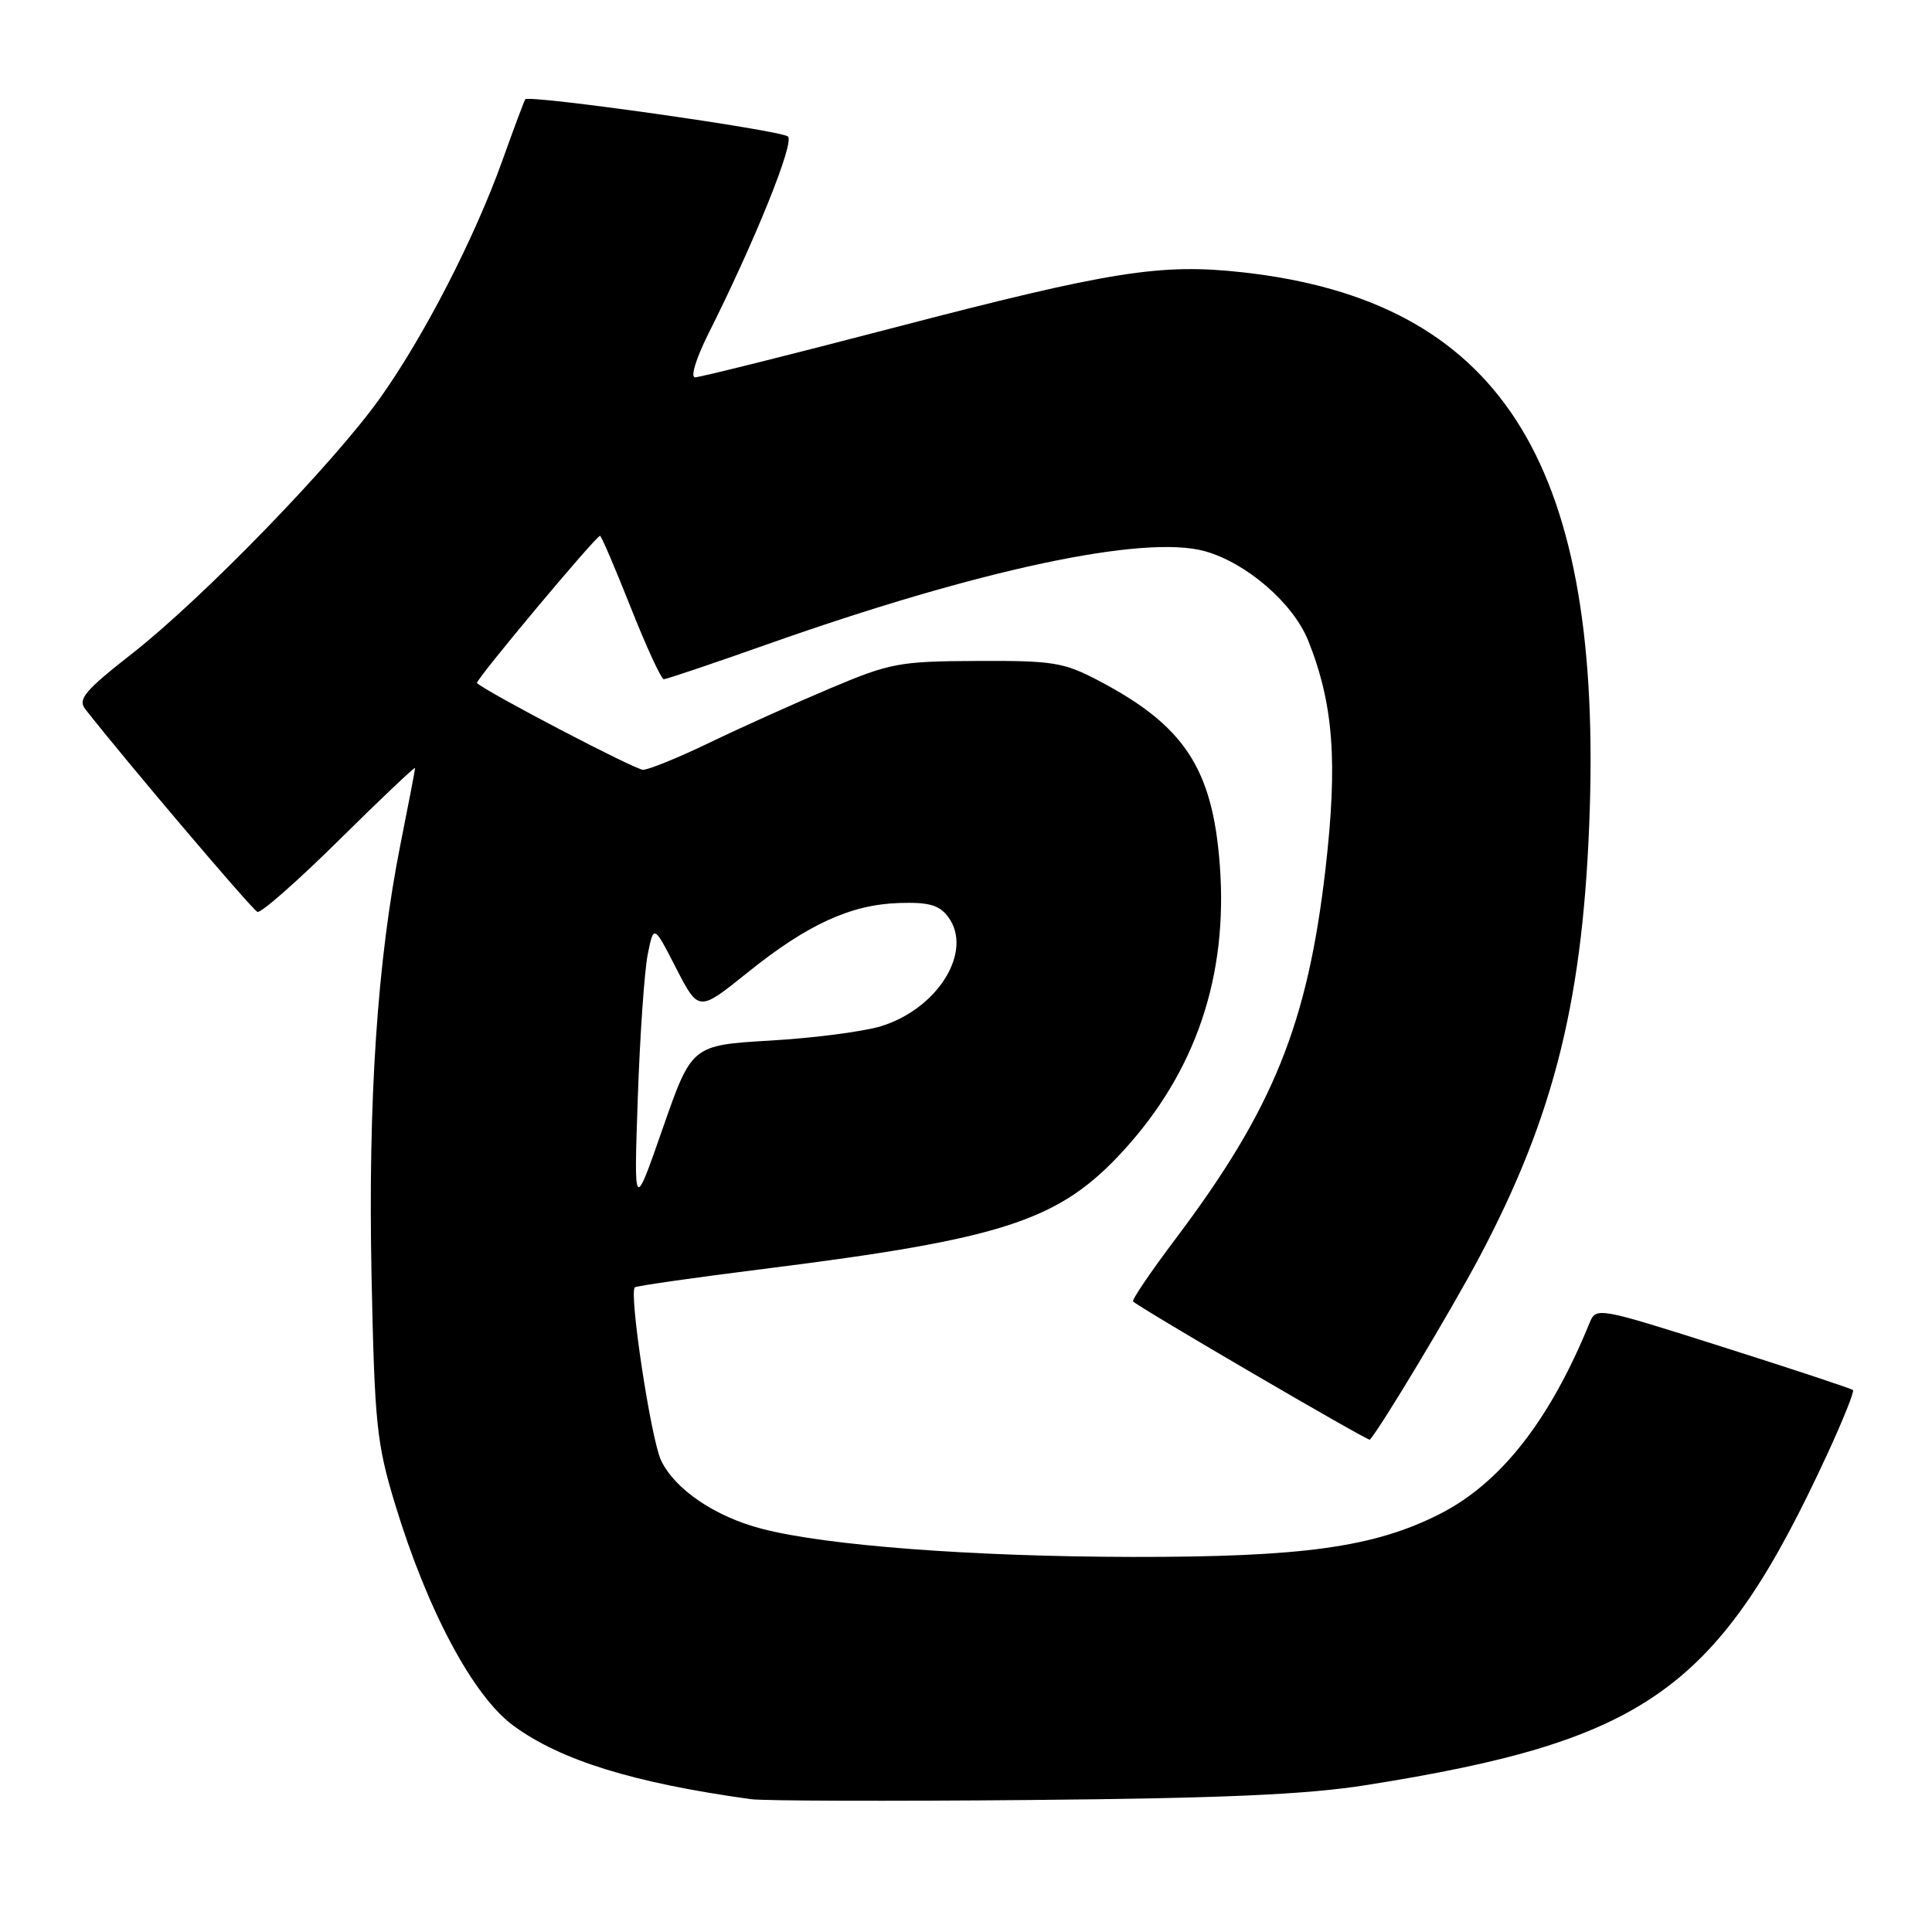 <?xml version="1.0" encoding="UTF-8" standalone="no"?>
<!DOCTYPE svg PUBLIC "-//W3C//DTD SVG 1.1//EN" "http://www.w3.org/Graphics/SVG/1.1/DTD/svg11.dtd" >
<svg xmlns="http://www.w3.org/2000/svg" xmlns:xlink="http://www.w3.org/1999/xlink" version="1.1" viewBox="0 0 256 256">
 <g >
 <path fill="currentColor"
d=" M 181.00 236.54 C 218.36 230.62 227.73 223.89 242.19 192.54 C 244.22 188.14 245.72 184.39 245.53 184.19 C 245.34 184.00 237.60 181.44 228.34 178.50 C 211.57 173.18 211.50 173.17 210.61 175.33 C 205.34 188.24 198.82 196.54 190.76 200.62 C 182.07 205.02 172.67 206.33 150.00 206.30 C 128.83 206.26 109.52 204.80 100.98 202.58 C 94.75 200.97 89.41 197.34 87.59 193.50 C 86.25 190.65 83.32 171.31 84.12 170.58 C 84.33 170.39 92.01 169.29 101.19 168.14 C 133.13 164.13 140.38 161.74 148.89 152.43 C 158.47 141.94 162.74 129.29 161.63 114.61 C 160.67 101.84 156.94 96.16 145.61 90.21 C 140.95 87.76 139.54 87.53 129.50 87.58 C 119.18 87.62 117.98 87.84 110.00 91.21 C 105.33 93.18 98.14 96.42 94.03 98.40 C 89.92 100.38 85.95 102.00 85.20 102.00 C 84.16 102.00 64.64 91.80 63.20 90.51 C 62.89 90.23 78.97 71.00 79.51 71.00 C 79.68 71.00 81.51 75.28 83.58 80.50 C 85.65 85.73 87.62 90.00 87.96 90.00 C 88.30 90.00 94.41 87.94 101.54 85.42 C 129.71 75.45 151.61 70.79 159.66 73.04 C 165.19 74.59 171.35 79.93 173.34 84.88 C 176.70 93.28 177.27 100.91 175.63 115.18 C 173.26 135.70 168.67 147.02 155.83 164.07 C 152.50 168.49 149.94 172.26 150.14 172.45 C 151.11 173.37 181.32 191.01 181.52 190.77 C 183.17 188.82 192.33 173.55 196.03 166.57 C 206.06 147.64 209.88 132.07 210.66 107.00 C 212.08 60.86 198.48 39.86 164.72 36.09 C 153.81 34.87 147.24 35.91 118.37 43.44 C 104.54 47.05 92.72 50.00 92.10 50.00 C 91.46 50.00 92.23 47.49 93.85 44.25 C 100.04 31.92 105.29 18.90 104.41 18.09 C 103.49 17.26 70.07 12.52 69.60 13.16 C 69.46 13.35 68.09 17.01 66.56 21.29 C 62.87 31.59 56.14 44.64 50.33 52.79 C 44.12 61.49 26.89 79.24 17.56 86.56 C 11.26 91.49 10.28 92.65 11.29 93.95 C 16.53 100.66 33.43 120.57 34.11 120.83 C 34.59 121.01 39.48 116.70 44.99 111.25 C 50.50 105.80 55.00 101.54 55.00 101.77 C 55.00 102.00 54.13 106.53 53.07 111.84 C 50.00 127.21 48.76 145.73 49.23 169.05 C 49.64 188.72 49.90 191.23 52.34 199.28 C 56.62 213.37 62.68 224.72 68.00 228.64 C 74.26 233.25 83.95 236.25 99.50 238.40 C 101.15 238.63 117.80 238.68 136.50 238.51 C 162.08 238.28 173.10 237.79 181.00 236.54 Z  M 84.51 145.50 C 84.79 137.25 85.39 128.70 85.82 126.50 C 86.62 122.50 86.62 122.50 89.59 128.29 C 92.57 134.08 92.57 134.08 99.04 128.88 C 107.00 122.47 112.76 119.84 119.21 119.65 C 123.10 119.53 124.47 119.93 125.64 121.50 C 129.00 126.03 124.28 133.68 116.70 135.99 C 114.39 136.69 107.81 137.55 102.08 137.88 C 91.66 138.50 91.66 138.50 87.82 149.50 C 83.99 160.50 83.99 160.50 84.51 145.50 Z "/>
</g>
</svg>